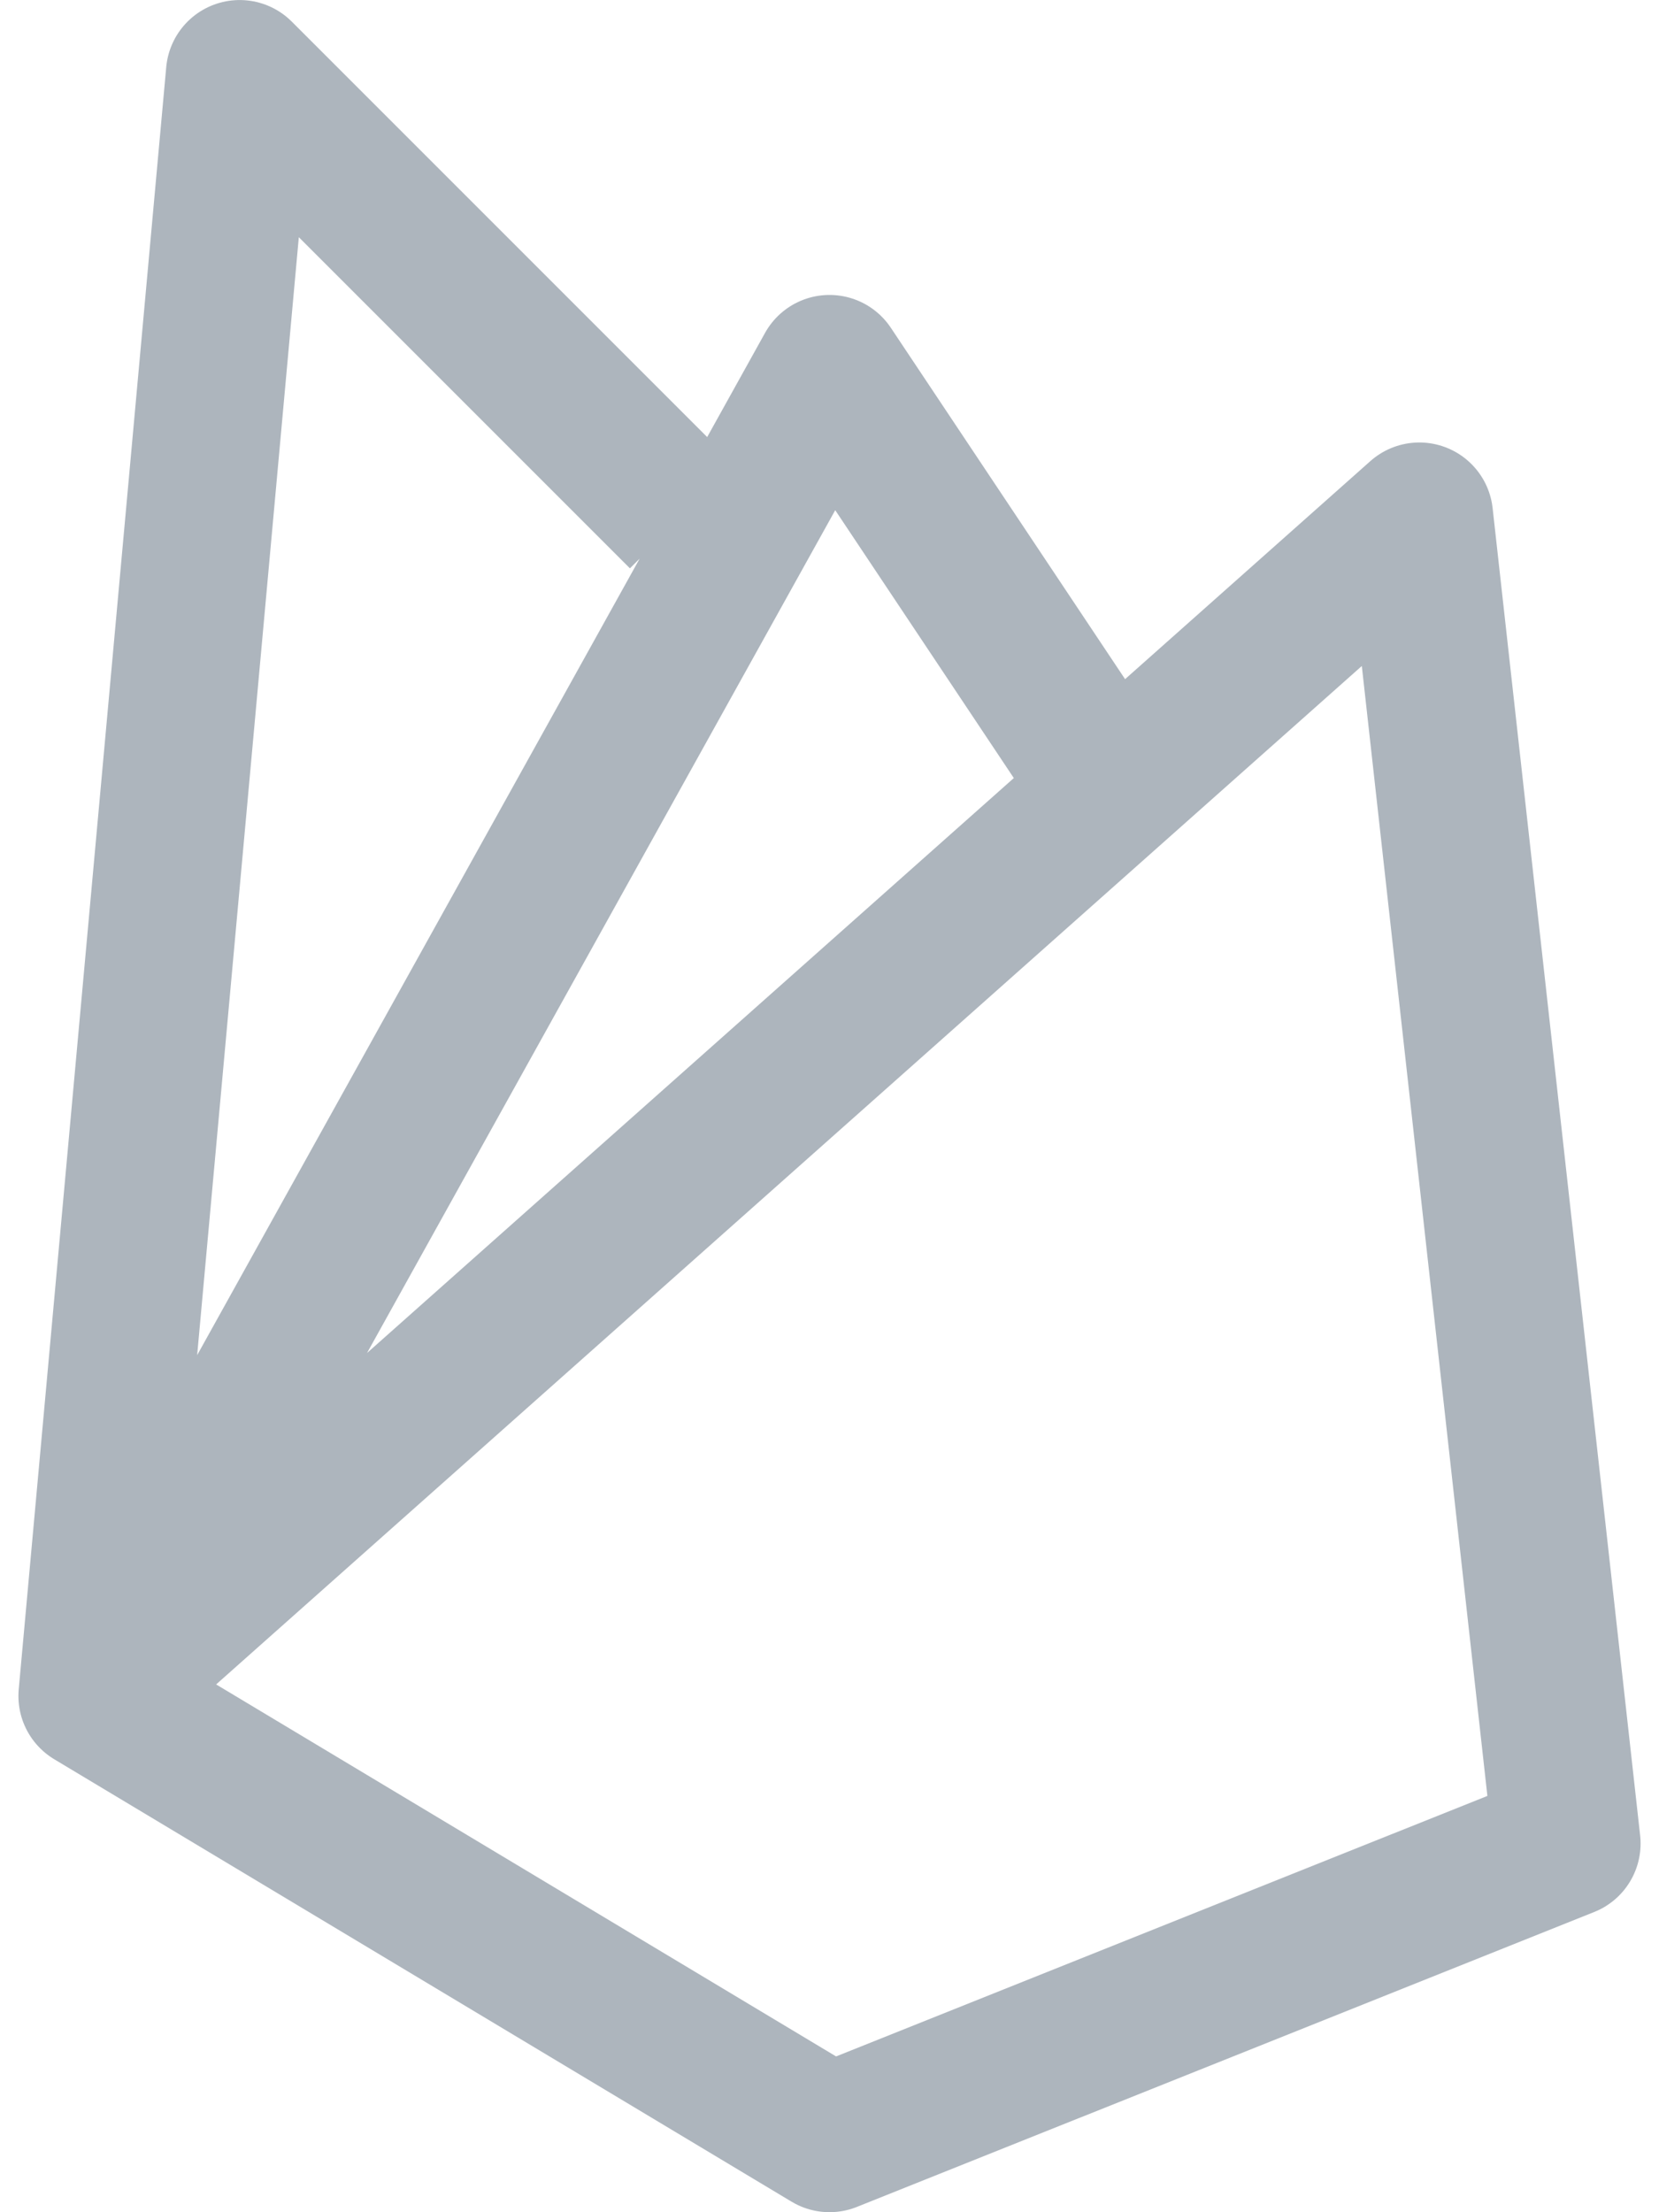 <svg width="24" height="32" viewBox="0 0 24 32" fill="none" xmlns="http://www.w3.org/2000/svg">
<path d="M1.333 24.533L20.533 7.467L22.667 26.667L12 30.933L1.333 24.533ZM1.333 24.533L12 5.333L16.267 11.733M1.333 24.533L3.467 1.067L9.867 7.467" stroke="#ADB5BD" stroke-width="2.133" stroke-linejoin="round"/>
</svg>
